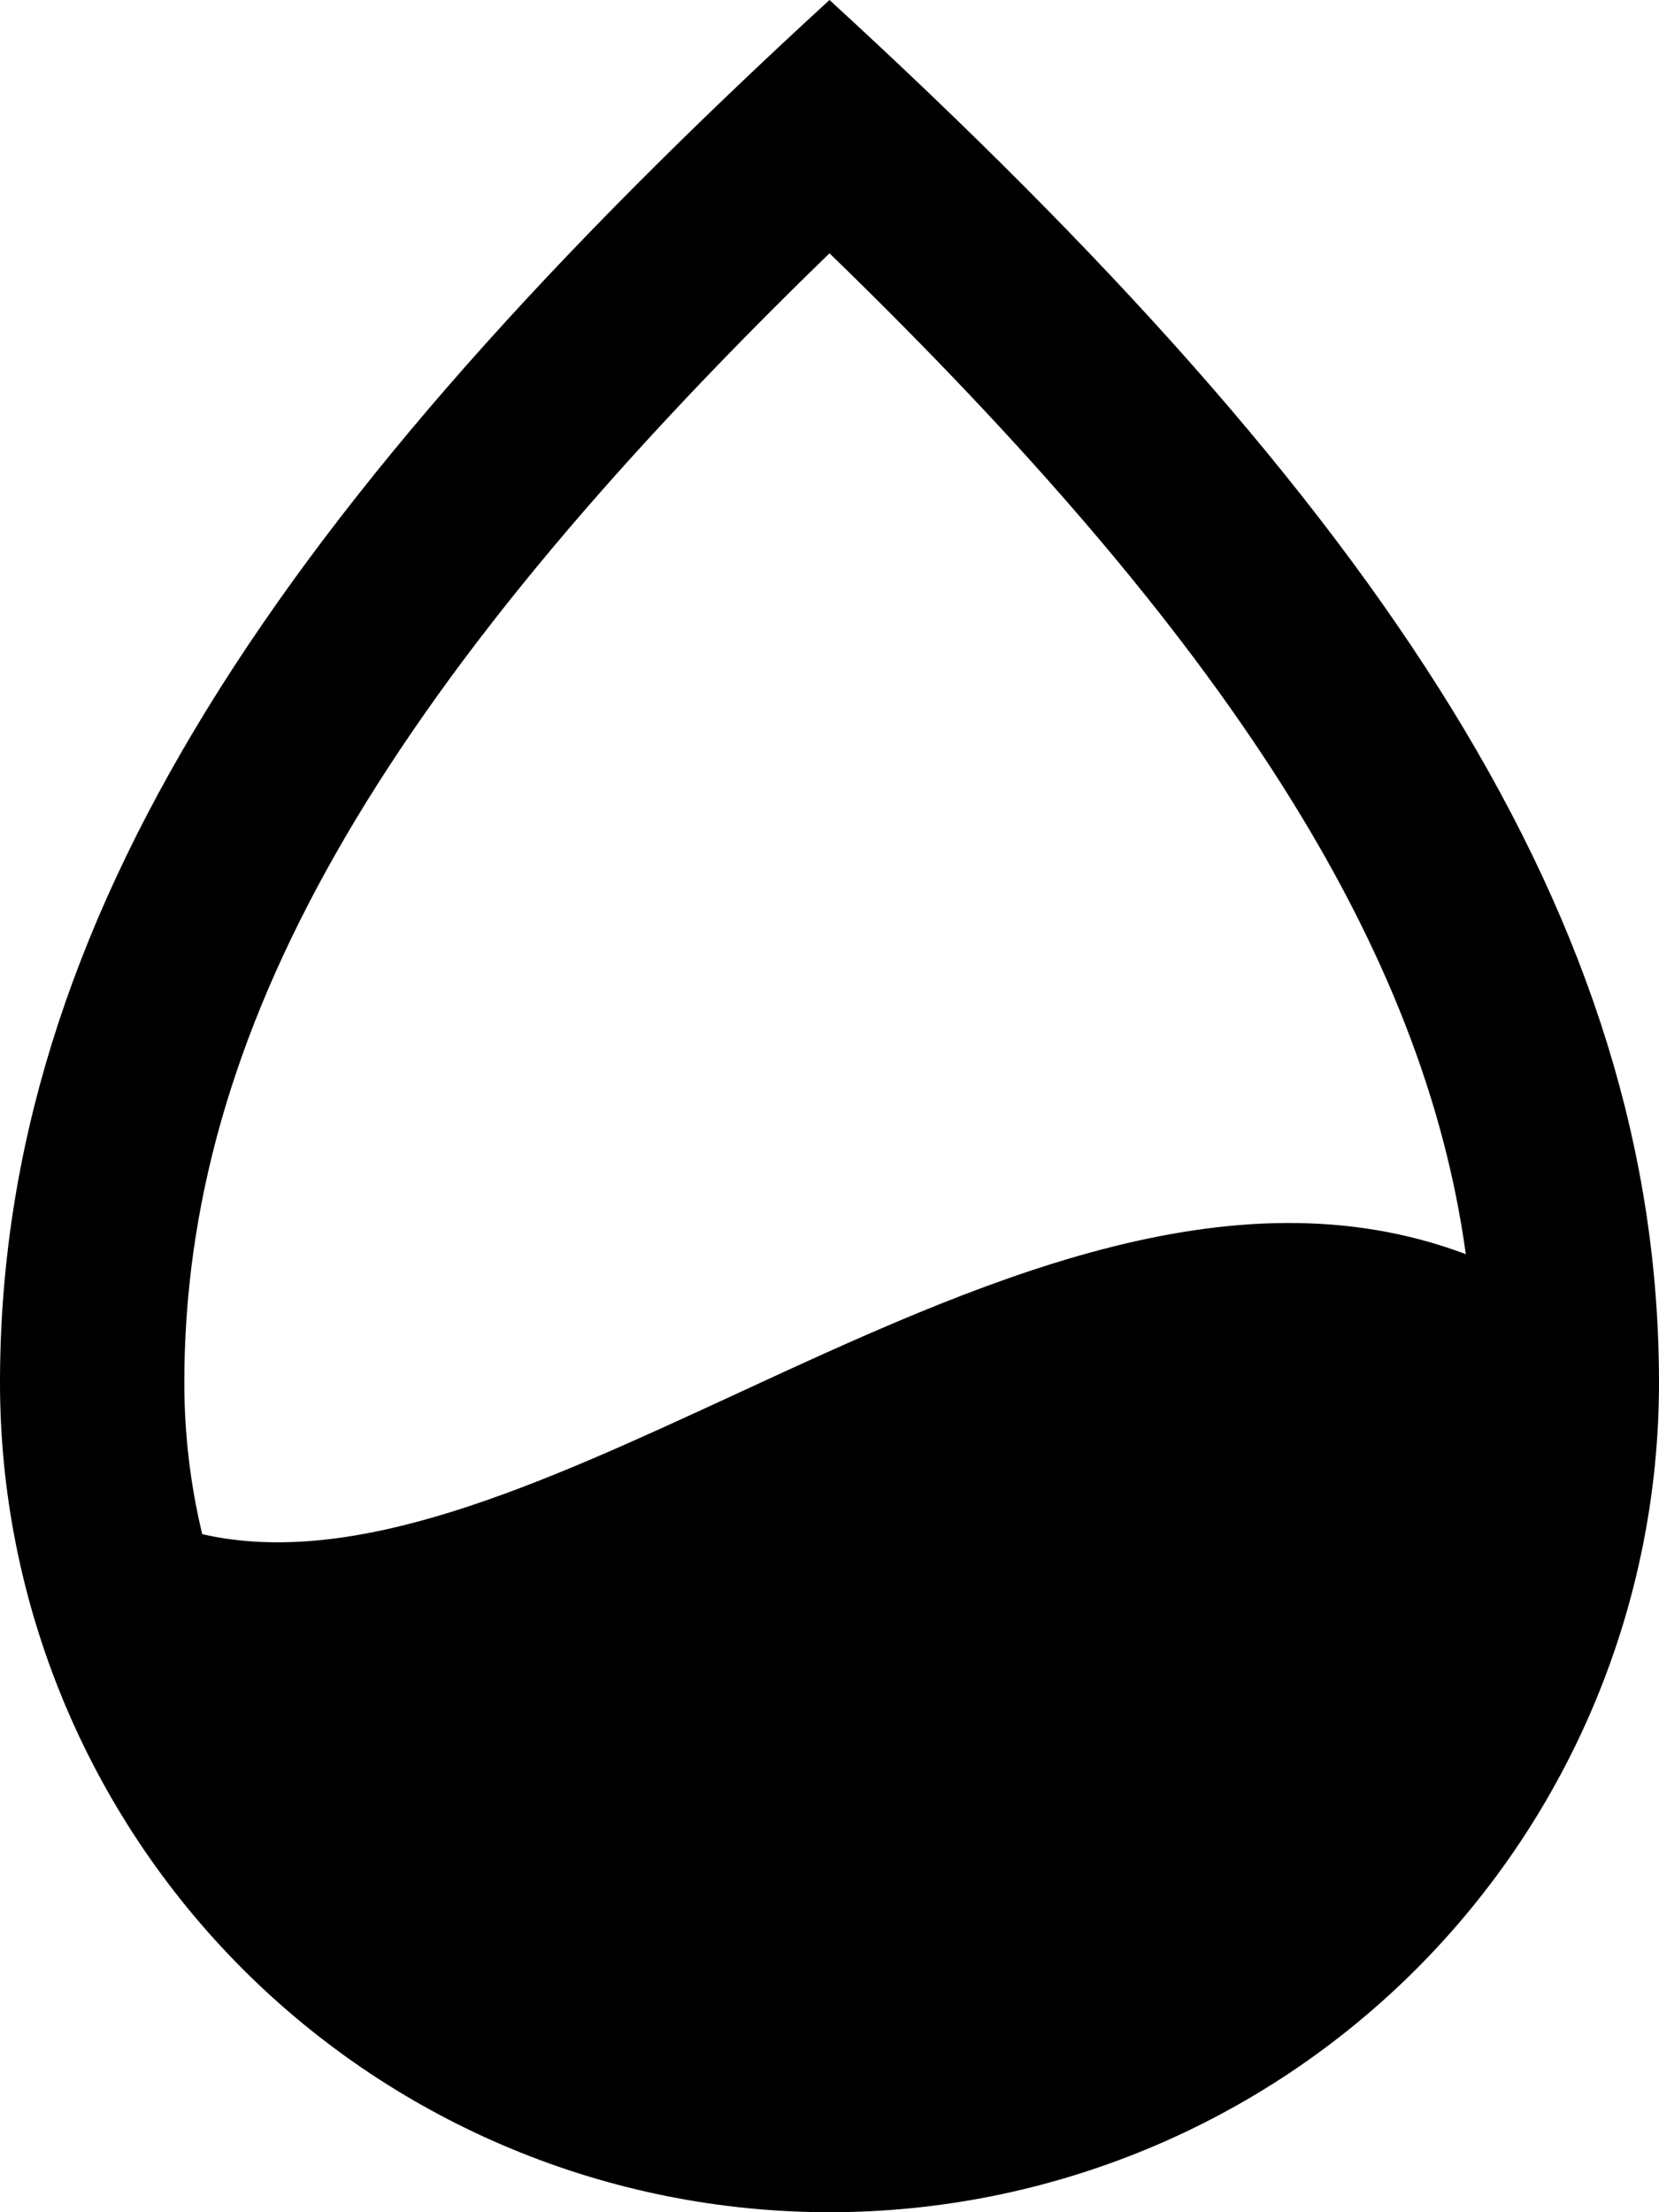 <svg width="30" height="40" viewBox="0 0 30 40" fill="none" xmlns="http://www.w3.org/2000/svg">
<path fill-rule="evenodd" clip-rule="evenodd" d="M0 25C0 16.667 5 9.167 15 0C25 9.167 30 16.667 30 25C30 28.978 28.42 32.794 25.607 35.607C22.794 38.42 18.978 40 15 40C11.022 40 7.206 38.42 4.393 35.607C1.58 32.794 0 28.978 0 25V25ZM26.507 22.677C22.243 21.07 17.627 23.21 13.3 25.21C9.777 26.837 6.447 28.377 3.657 27.74C3.441 26.843 3.333 25.923 3.333 25C3.333 18.707 6.757 12.573 15 4.58C22.227 11.587 25.75 17.167 26.507 22.68V22.677Z" fill="black"/>
</svg>
